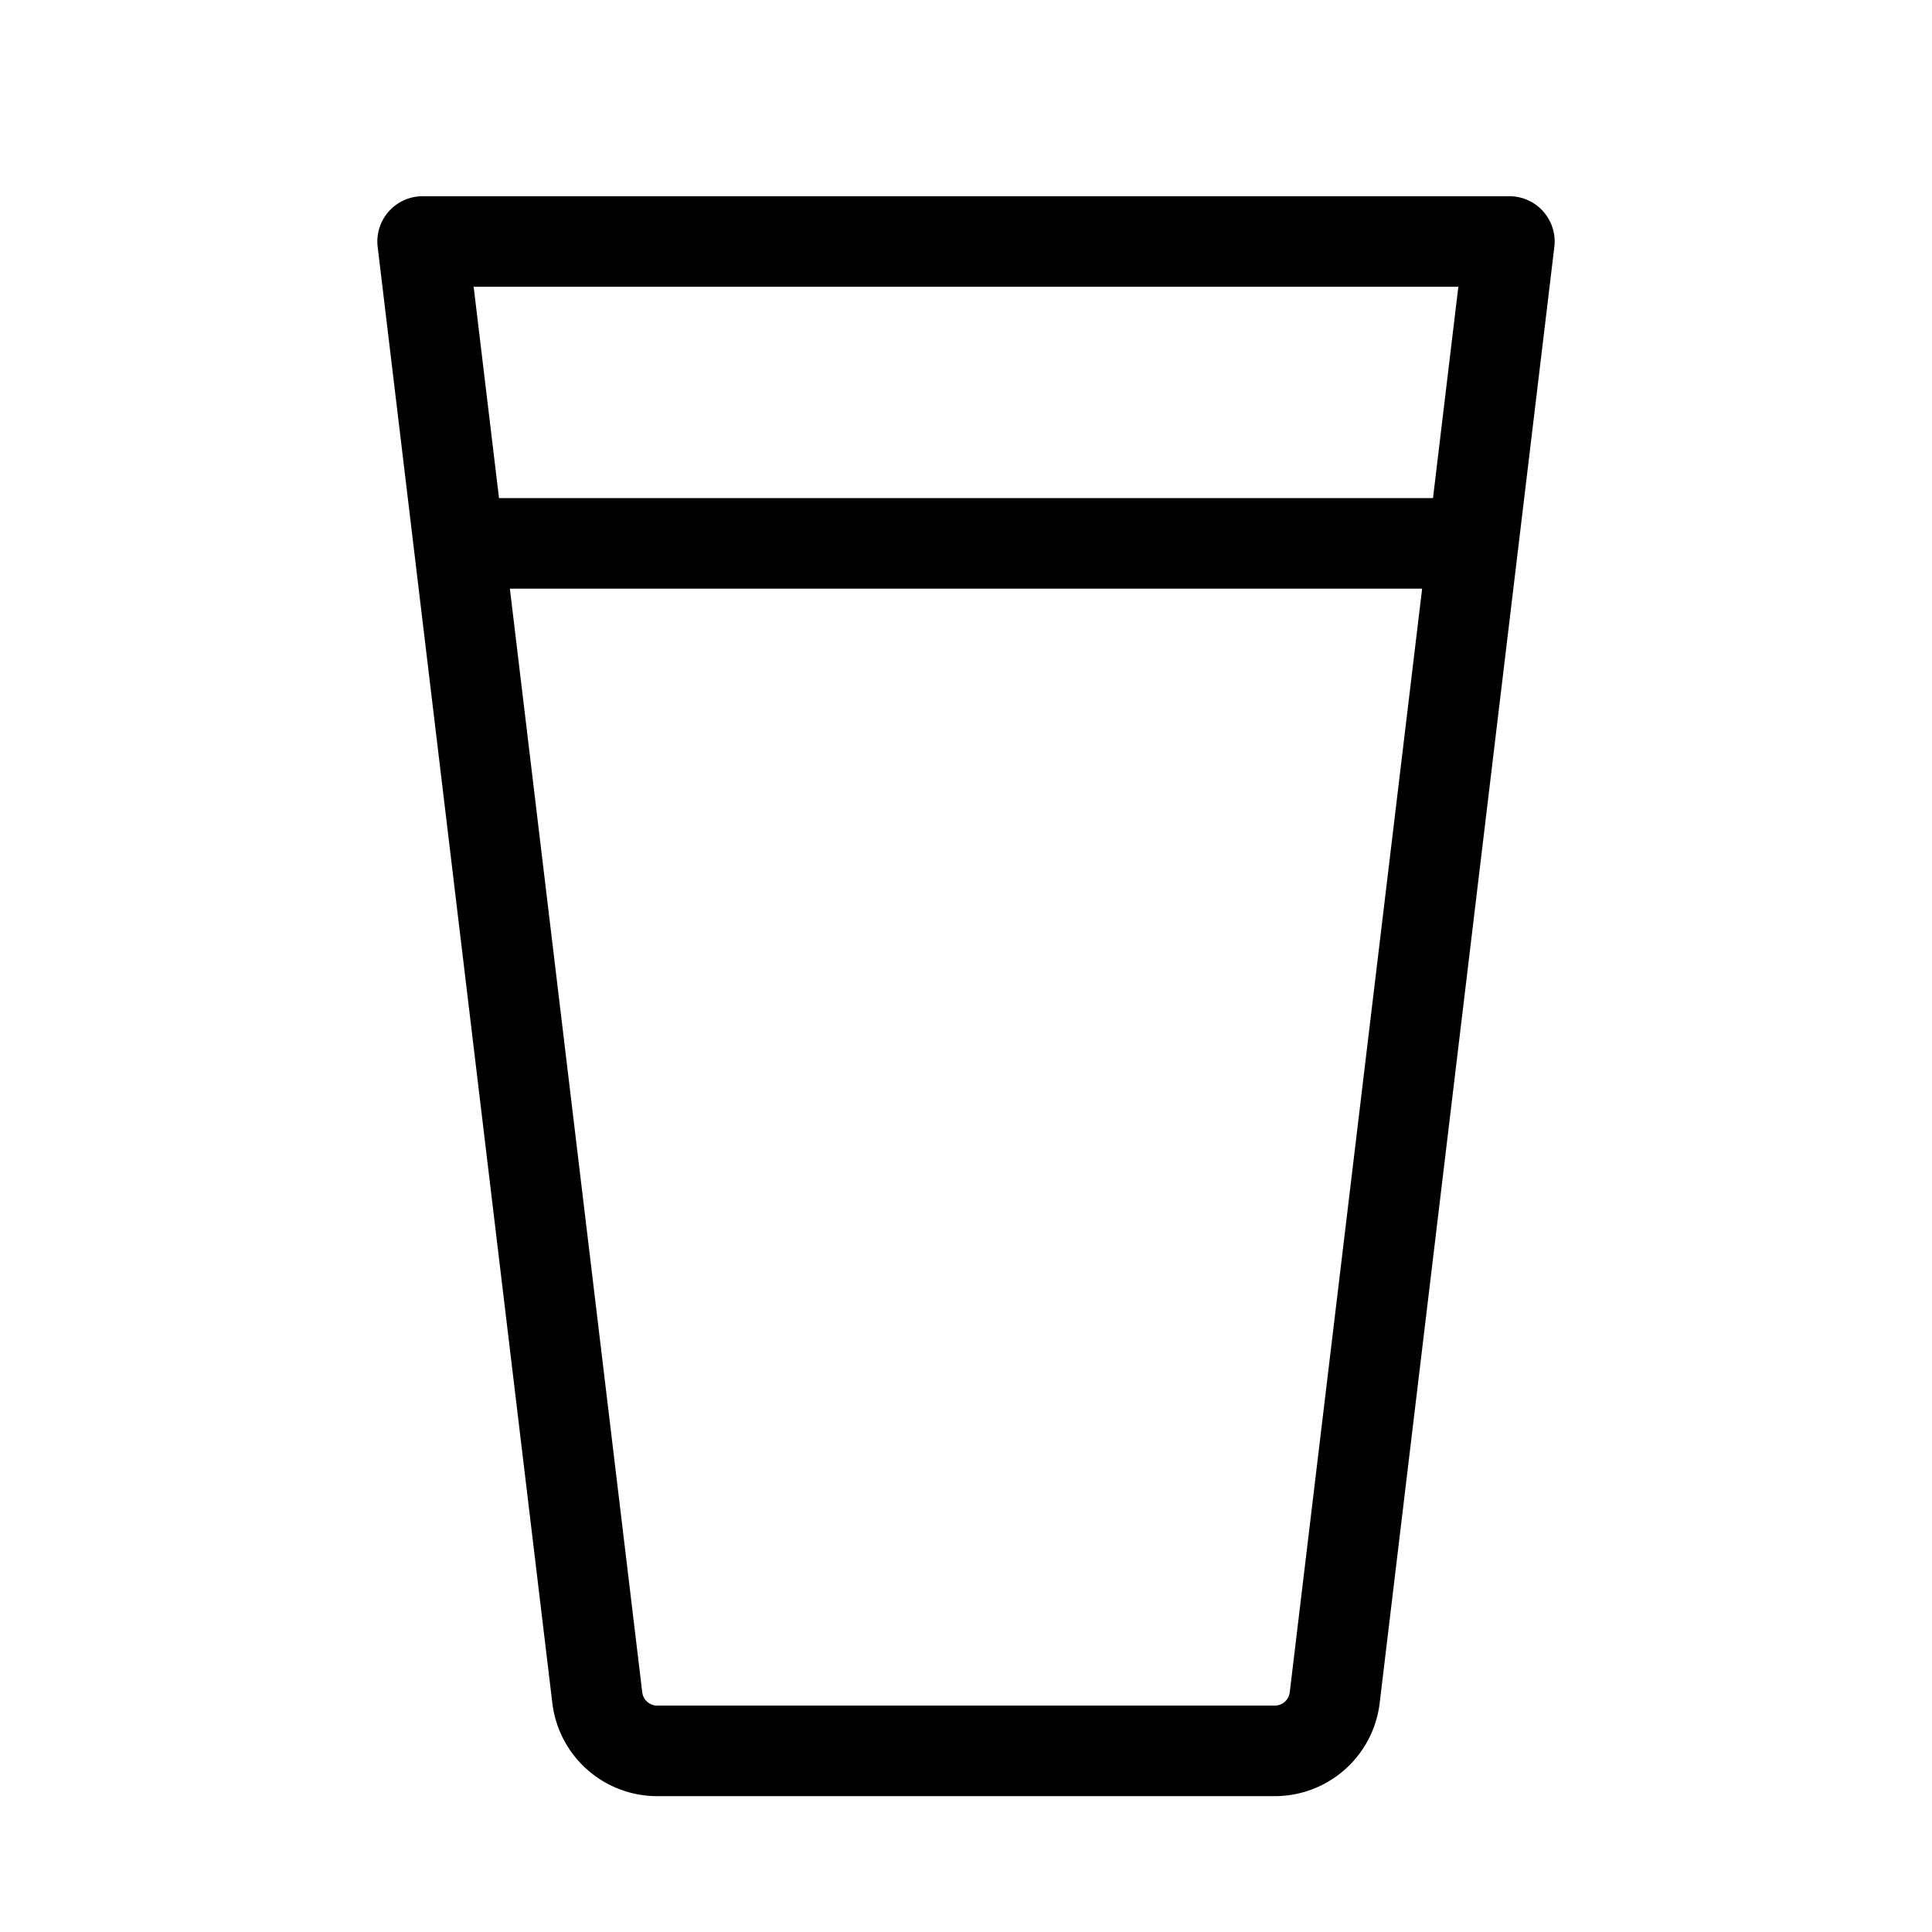 <svg xmlns="http://www.w3.org/2000/svg" viewBox="0 0 256 256" width="20" height="20"><path fill="none" d="M0 0h256v256H0z"/><path d="M56 32h144l-23.15 193a8 8 0 01-7.95 7H87.1a8 8 0 01-7.95-7zM60.8 72h134.4" fill="none" stroke="currentColor" stroke-linecap="round" stroke-linejoin="round" stroke-width="12"/></svg>